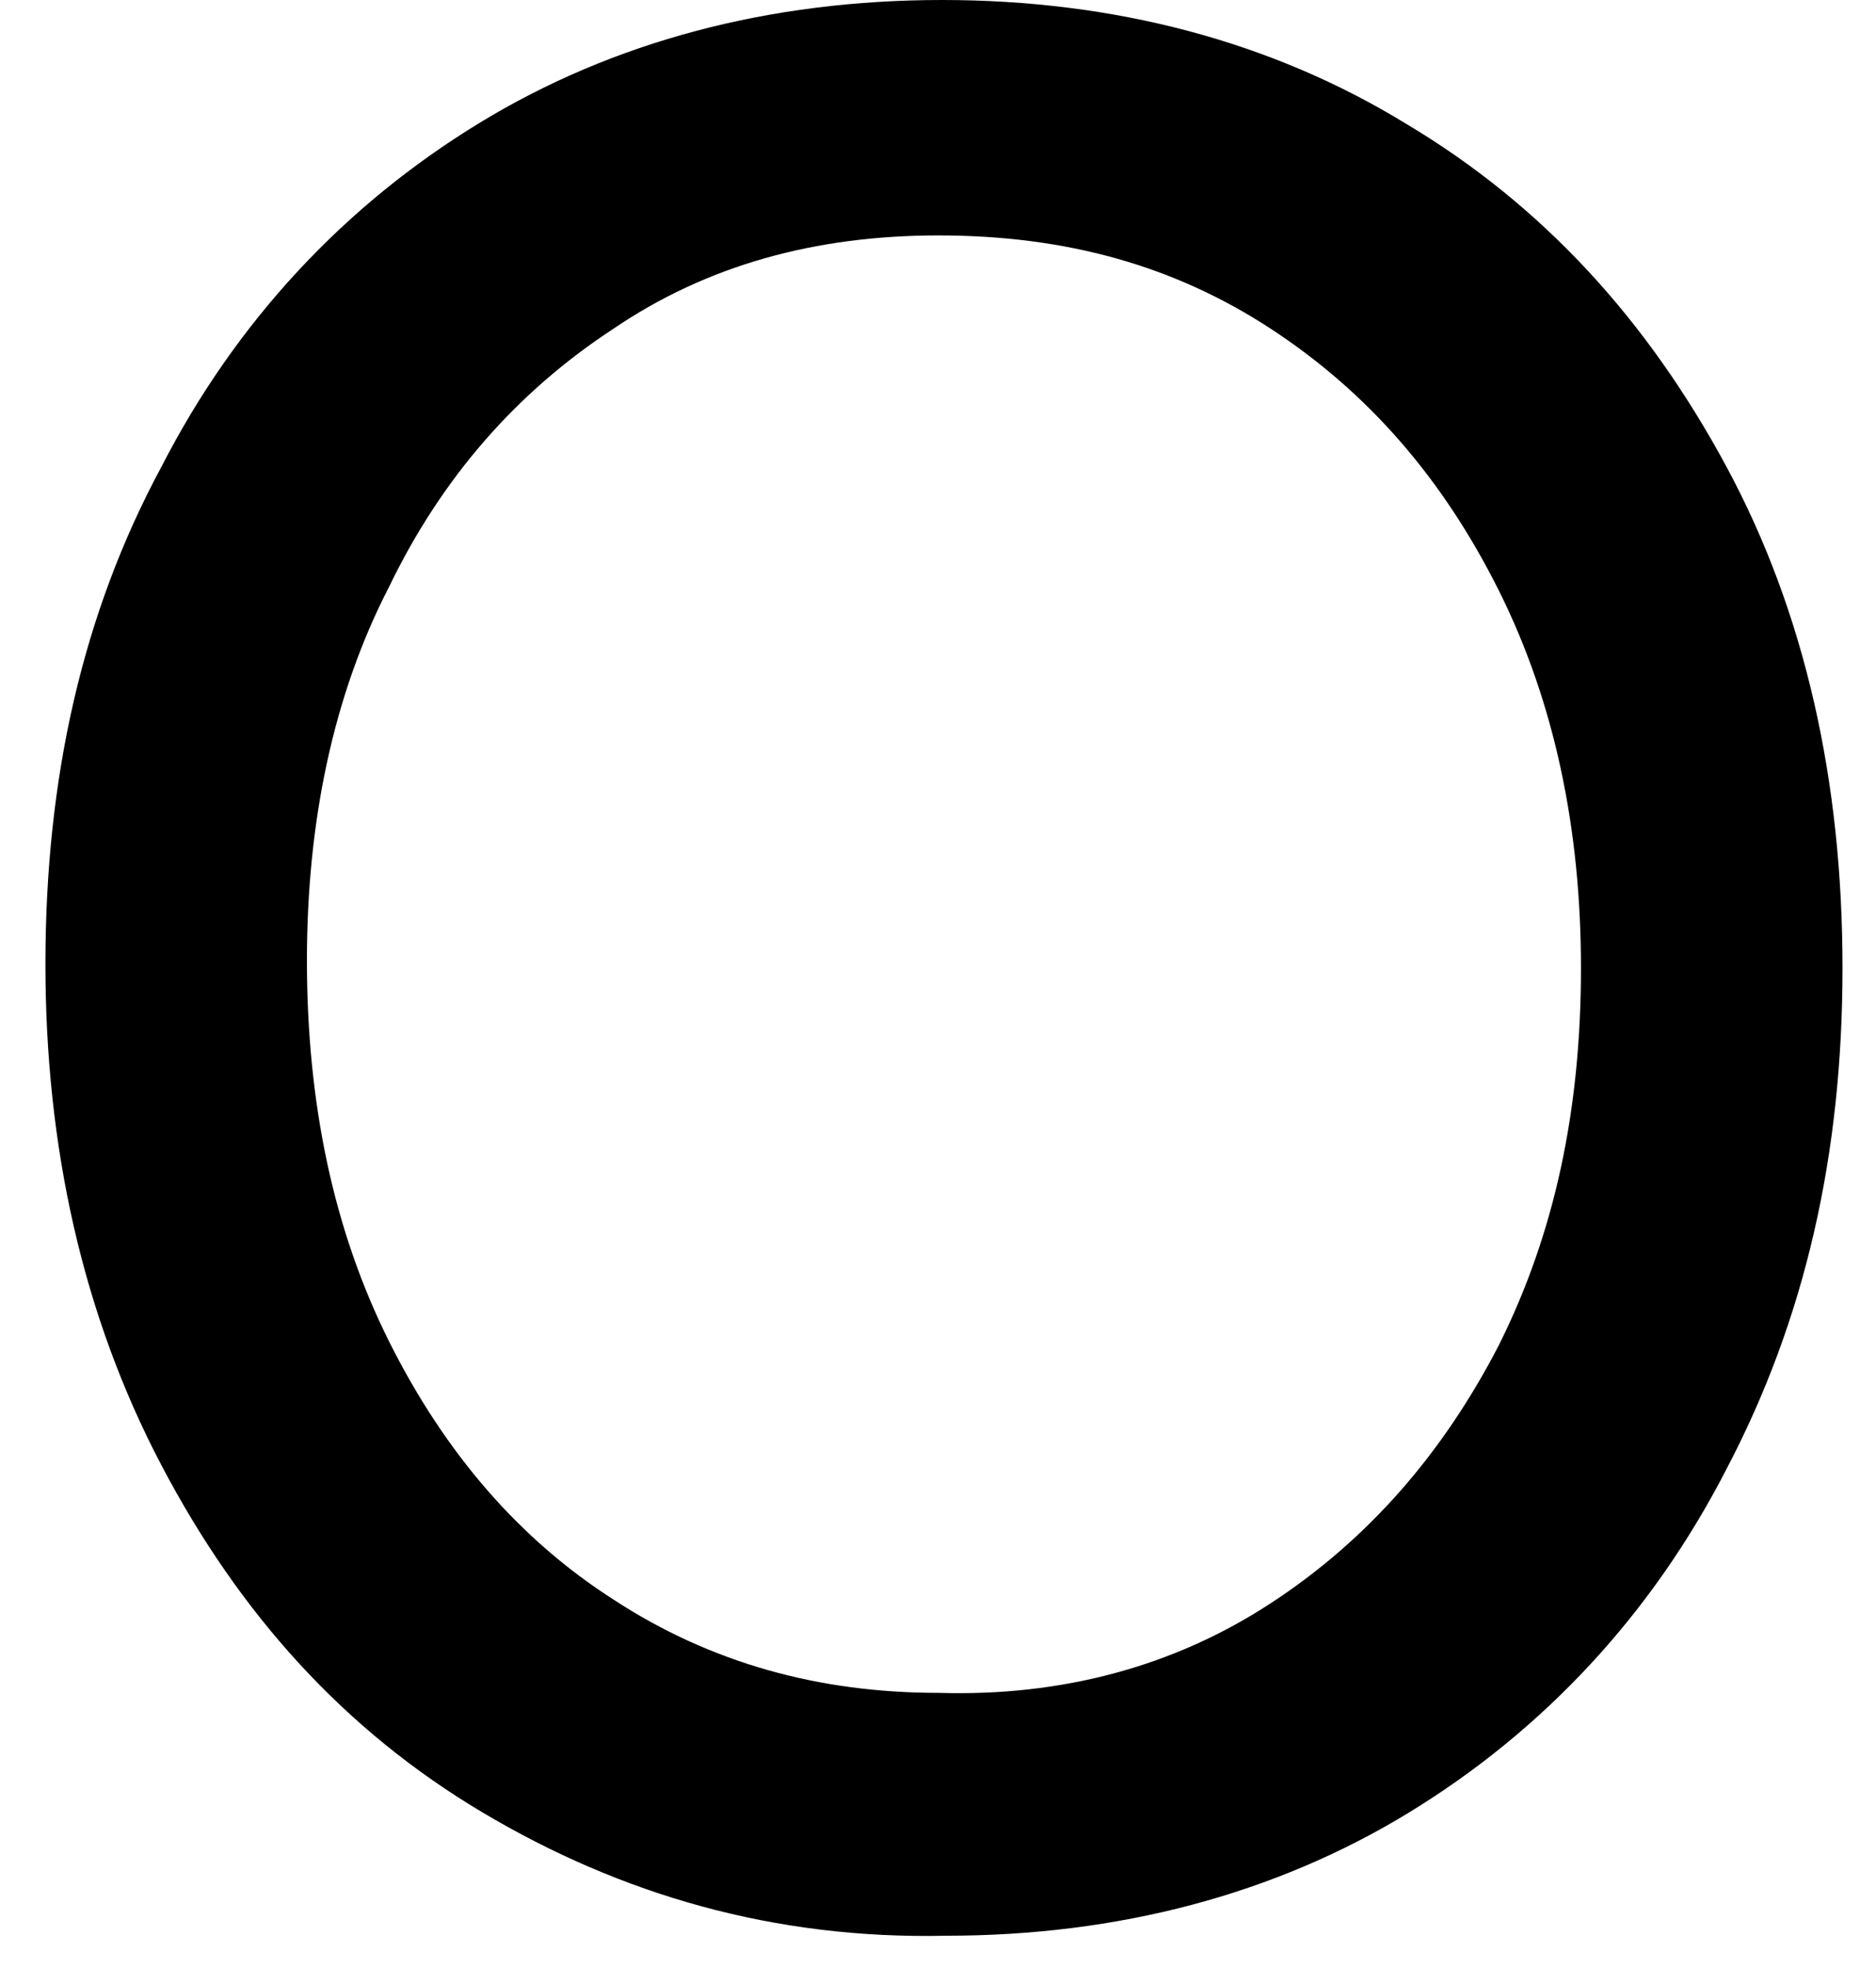 <svg width="41" height="43" viewBox="0 0 41 43" fill="none" xmlns="http://www.w3.org/2000/svg">
    <path d="M10.546 39.602C7.525 37.805 5.239 35.274 3.524 32.008C1.809 28.742 0.993 25.067 0.993 21.067C0.993 16.984 1.809 13.391 3.524 10.207C5.157 7.022 7.525 4.491 10.464 2.695C13.404 0.898 16.833 0 20.589 0C24.346 0 27.775 0.898 30.714 2.695C33.736 4.491 36.022 7.022 37.737 10.207C39.451 13.391 40.268 17.066 40.268 21.148C40.268 25.231 39.451 28.824 37.737 32.09C36.103 35.274 33.736 37.805 30.796 39.602C27.857 41.398 24.427 42.296 20.671 42.296C16.915 42.378 13.567 41.398 10.546 39.602ZM27.775 35.029C29.898 33.641 31.531 31.763 32.756 29.395C33.98 26.945 34.552 24.251 34.552 21.148C34.552 18.127 33.98 15.351 32.756 12.901C31.531 10.452 29.898 8.574 27.775 7.185C25.652 5.797 23.284 5.144 20.508 5.144C17.813 5.144 15.445 5.797 13.404 7.185C11.281 8.574 9.648 10.452 8.505 12.819C7.28 15.188 6.708 17.964 6.708 20.985C6.708 24.088 7.28 26.864 8.505 29.314C9.73 31.763 11.363 33.641 13.404 34.948C15.527 36.336 17.895 36.989 20.508 36.989C23.202 37.071 25.652 36.417 27.775 35.029Z" fill="black"/>
</svg>

